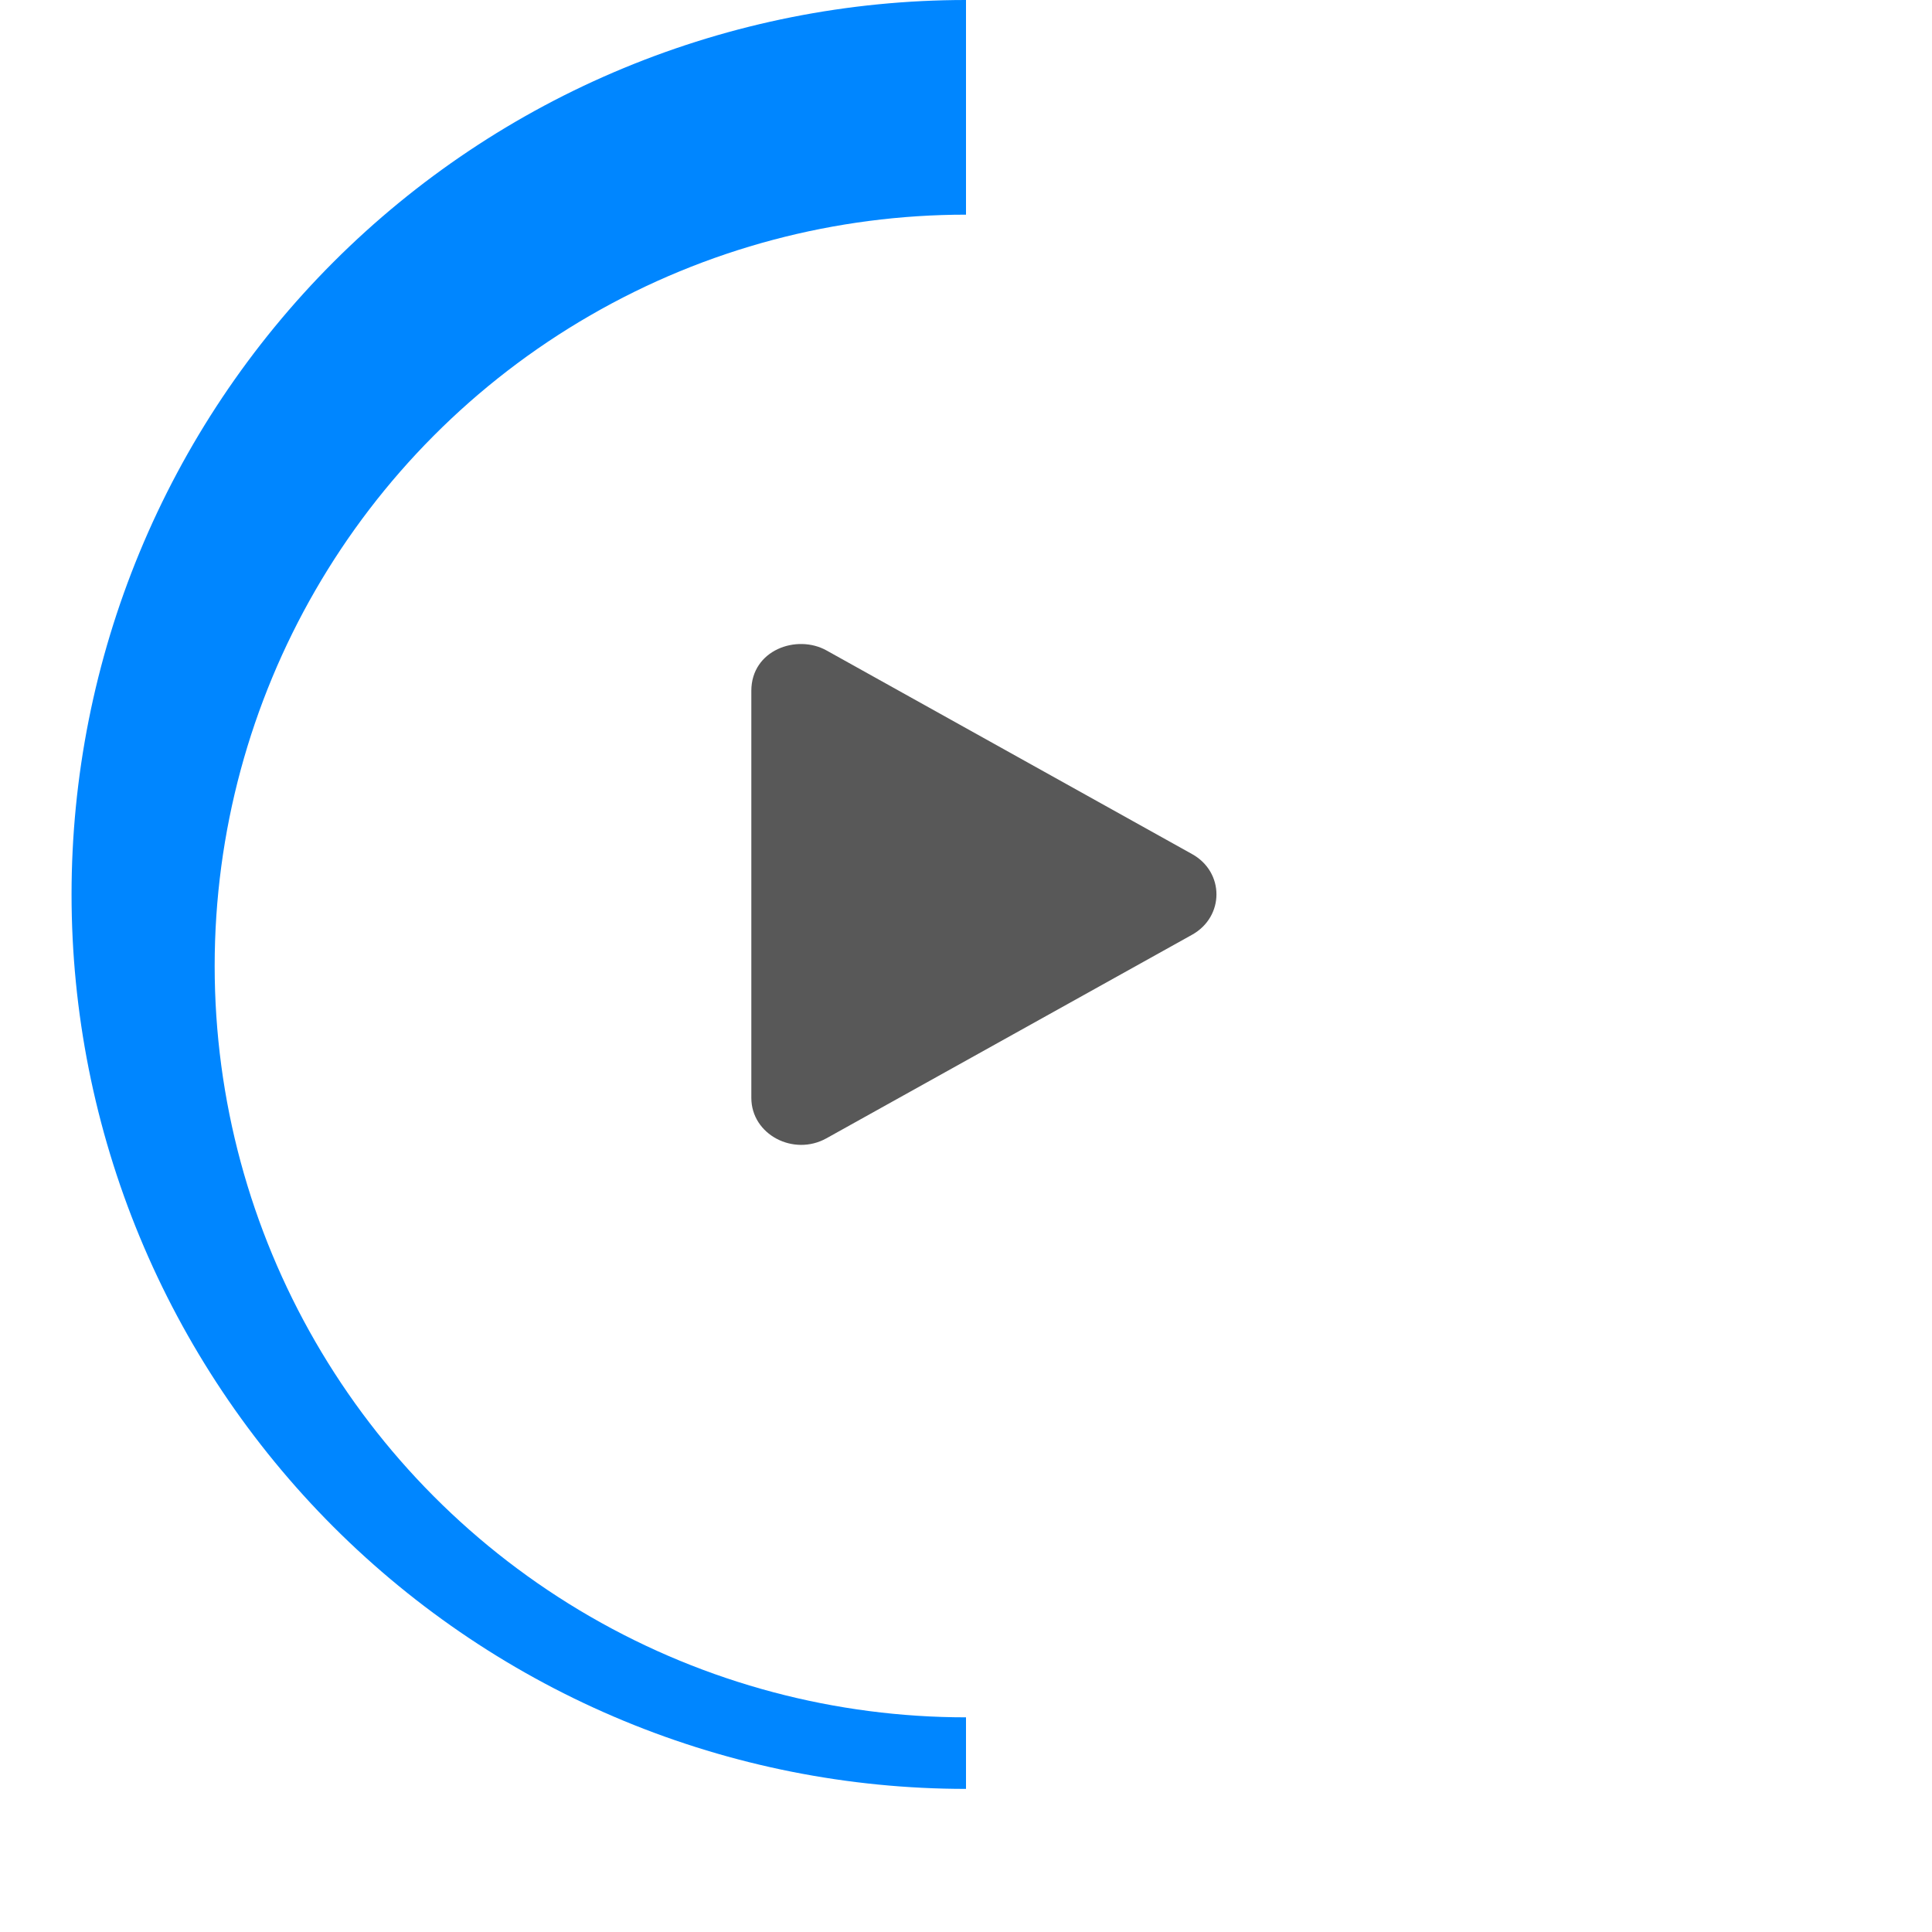 <svg width="54" height="54" viewBox="0 0 54 54" fill="none" xmlns="http://www.w3.org/2000/svg">
<path d="M27 0C23.717 -3.91499e-08 20.466 0.647 17.433 1.903C14.4 3.159 11.644 5.001 9.322 7.322C7.001 9.644 5.159 12.4 3.903 15.433C2.647 18.466 2 21.717 2 25C2 28.283 2.647 31.534 3.903 34.567C5.159 37.6 7.001 40.356 9.322 42.678C11.644 44.999 14.4 46.841 17.433 48.097C20.466 49.353 23.717 50 27 50V42.196C24.742 42.196 22.506 41.751 20.419 40.887C18.333 40.023 16.438 38.756 14.841 37.159C13.244 35.562 11.977 33.667 11.113 31.581C10.249 29.494 9.804 27.258 9.804 25C9.804 22.742 10.249 20.506 11.113 18.419C11.977 16.333 13.244 14.438 14.841 12.841C16.438 11.244 18.333 9.977 20.419 9.113C22.506 8.249 24.742 7.804 27 7.804V0Z" fill="#0086FF"/>
<g filter="url(#filter0_d_515_1804)">
<circle cx="27" cy="25" r="21" fill="white"/>
</g>
<path d="M33.316 23.87L23.101 18.18C22.271 17.718 21 18.166 21 19.309V30.686C21 31.712 22.181 32.329 23.101 31.815L33.316 26.128C34.227 25.622 34.23 24.375 33.316 23.87Z" fill="#585858"/>
<defs>
<filter id="filter0_d_515_1804" x="0" y="0" width="54" height="54" filterUnits="userSpaceOnUse" color-interpolation-filters="sRGB">
<feFlood flood-opacity="0" result="BackgroundImageFix"/>
<feColorMatrix in="SourceAlpha" type="matrix" values="0 0 0 0 0 0 0 0 0 0 0 0 0 0 0 0 0 0 127 0" result="hardAlpha"/>
<feOffset dy="2"/>
<feGaussianBlur stdDeviation="3"/>
<feComposite in2="hardAlpha" operator="out"/>
<feColorMatrix type="matrix" values="0 0 0 0 0 0 0 0 0 0 0 0 0 0 0 0 0 0 0.25 0"/>
<feBlend mode="normal" in2="BackgroundImageFix" result="effect1_dropShadow_515_1804"/>
<feBlend mode="normal" in="SourceGraphic" in2="effect1_dropShadow_515_1804" result="shape"/>
</filter>
</defs>
</svg>
